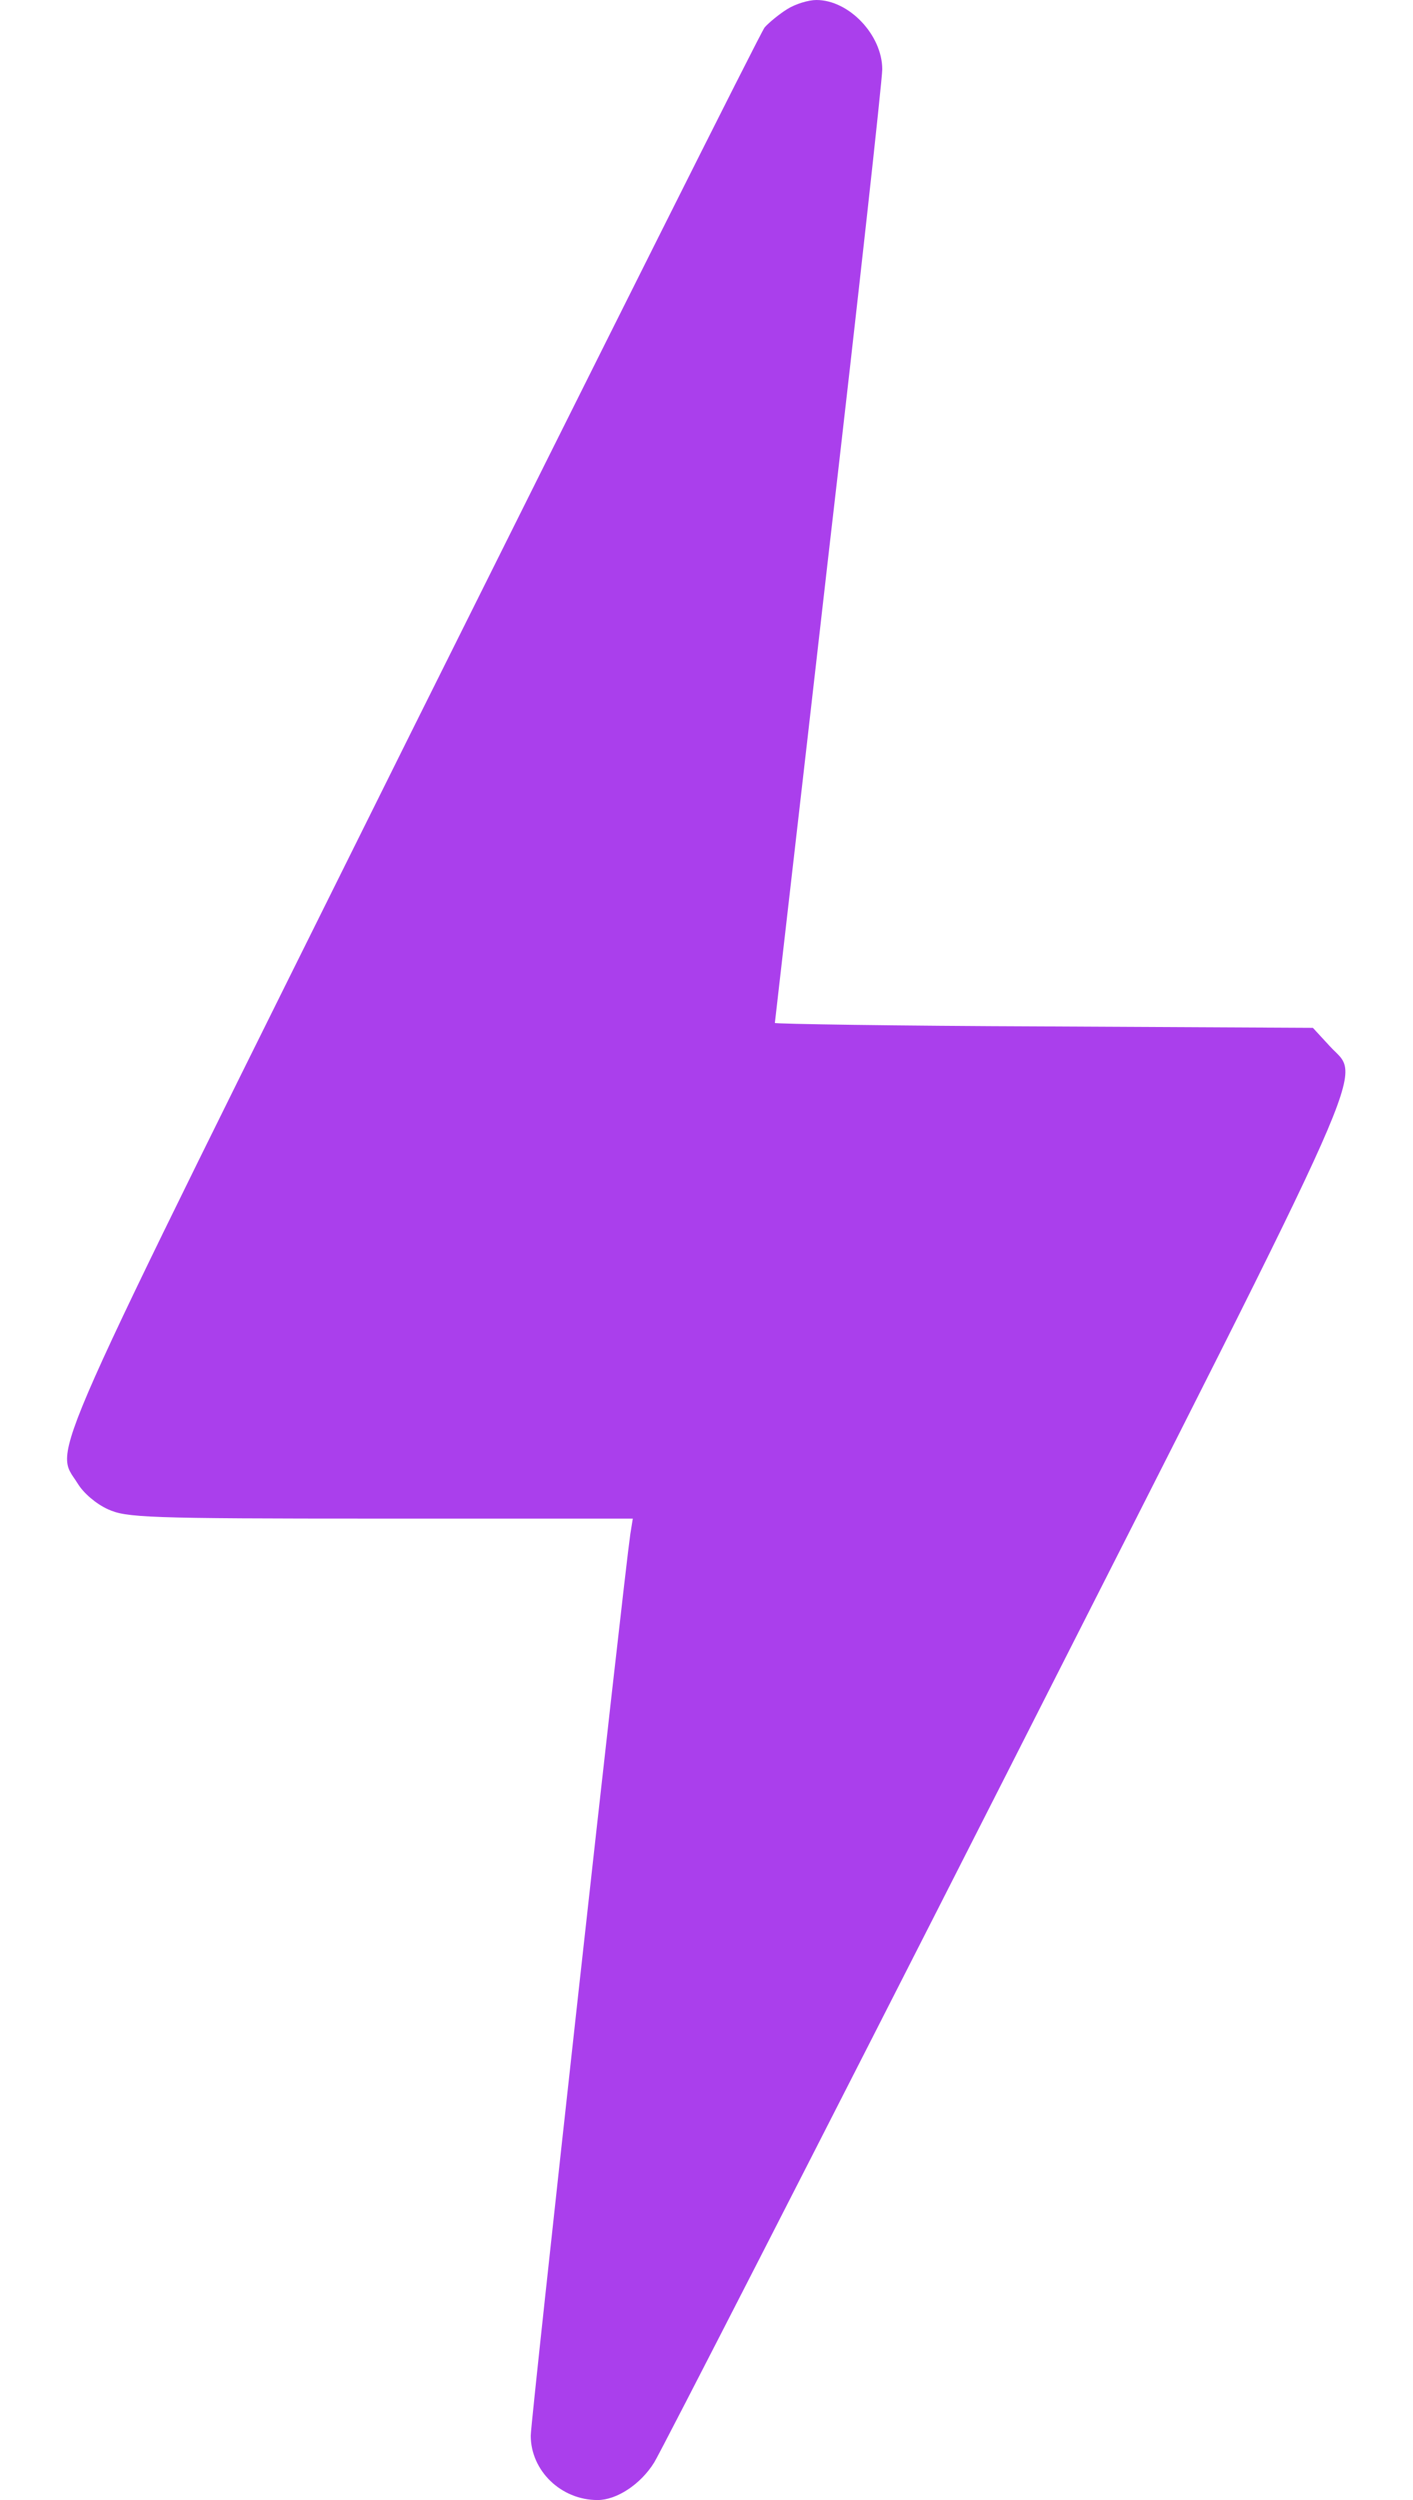 <svg width="13" height="23" viewBox="0 0 13 23" fill="none" xmlns="http://www.w3.org/2000/svg">
<path d="M7.241 0.085C7.169 0.13 7.075 0.207 7.035 0.252C6.999 0.296 5.539 3.212 3.791 6.72C0.337 13.67 0.498 13.301 0.714 13.647C0.768 13.737 0.885 13.836 0.993 13.885C1.163 13.962 1.334 13.971 3.499 13.971H5.822L5.799 14.114C5.736 14.546 4.883 22.268 4.883 22.407C4.883 22.73 5.161 23 5.498 23C5.673 23 5.894 22.856 6.019 22.654C6.078 22.56 7.538 19.712 9.258 16.325C12.722 9.496 12.524 9.946 12.232 9.622L12.079 9.456L9.604 9.443C8.243 9.438 7.129 9.42 7.129 9.411C7.129 9.402 7.354 7.462 7.623 5.099C7.897 2.736 8.117 0.732 8.117 0.638C8.117 0.323 7.812 0 7.511 0C7.439 0 7.318 0.036 7.241 0.085Z" fill="#AA3FEC"/>
</svg>
